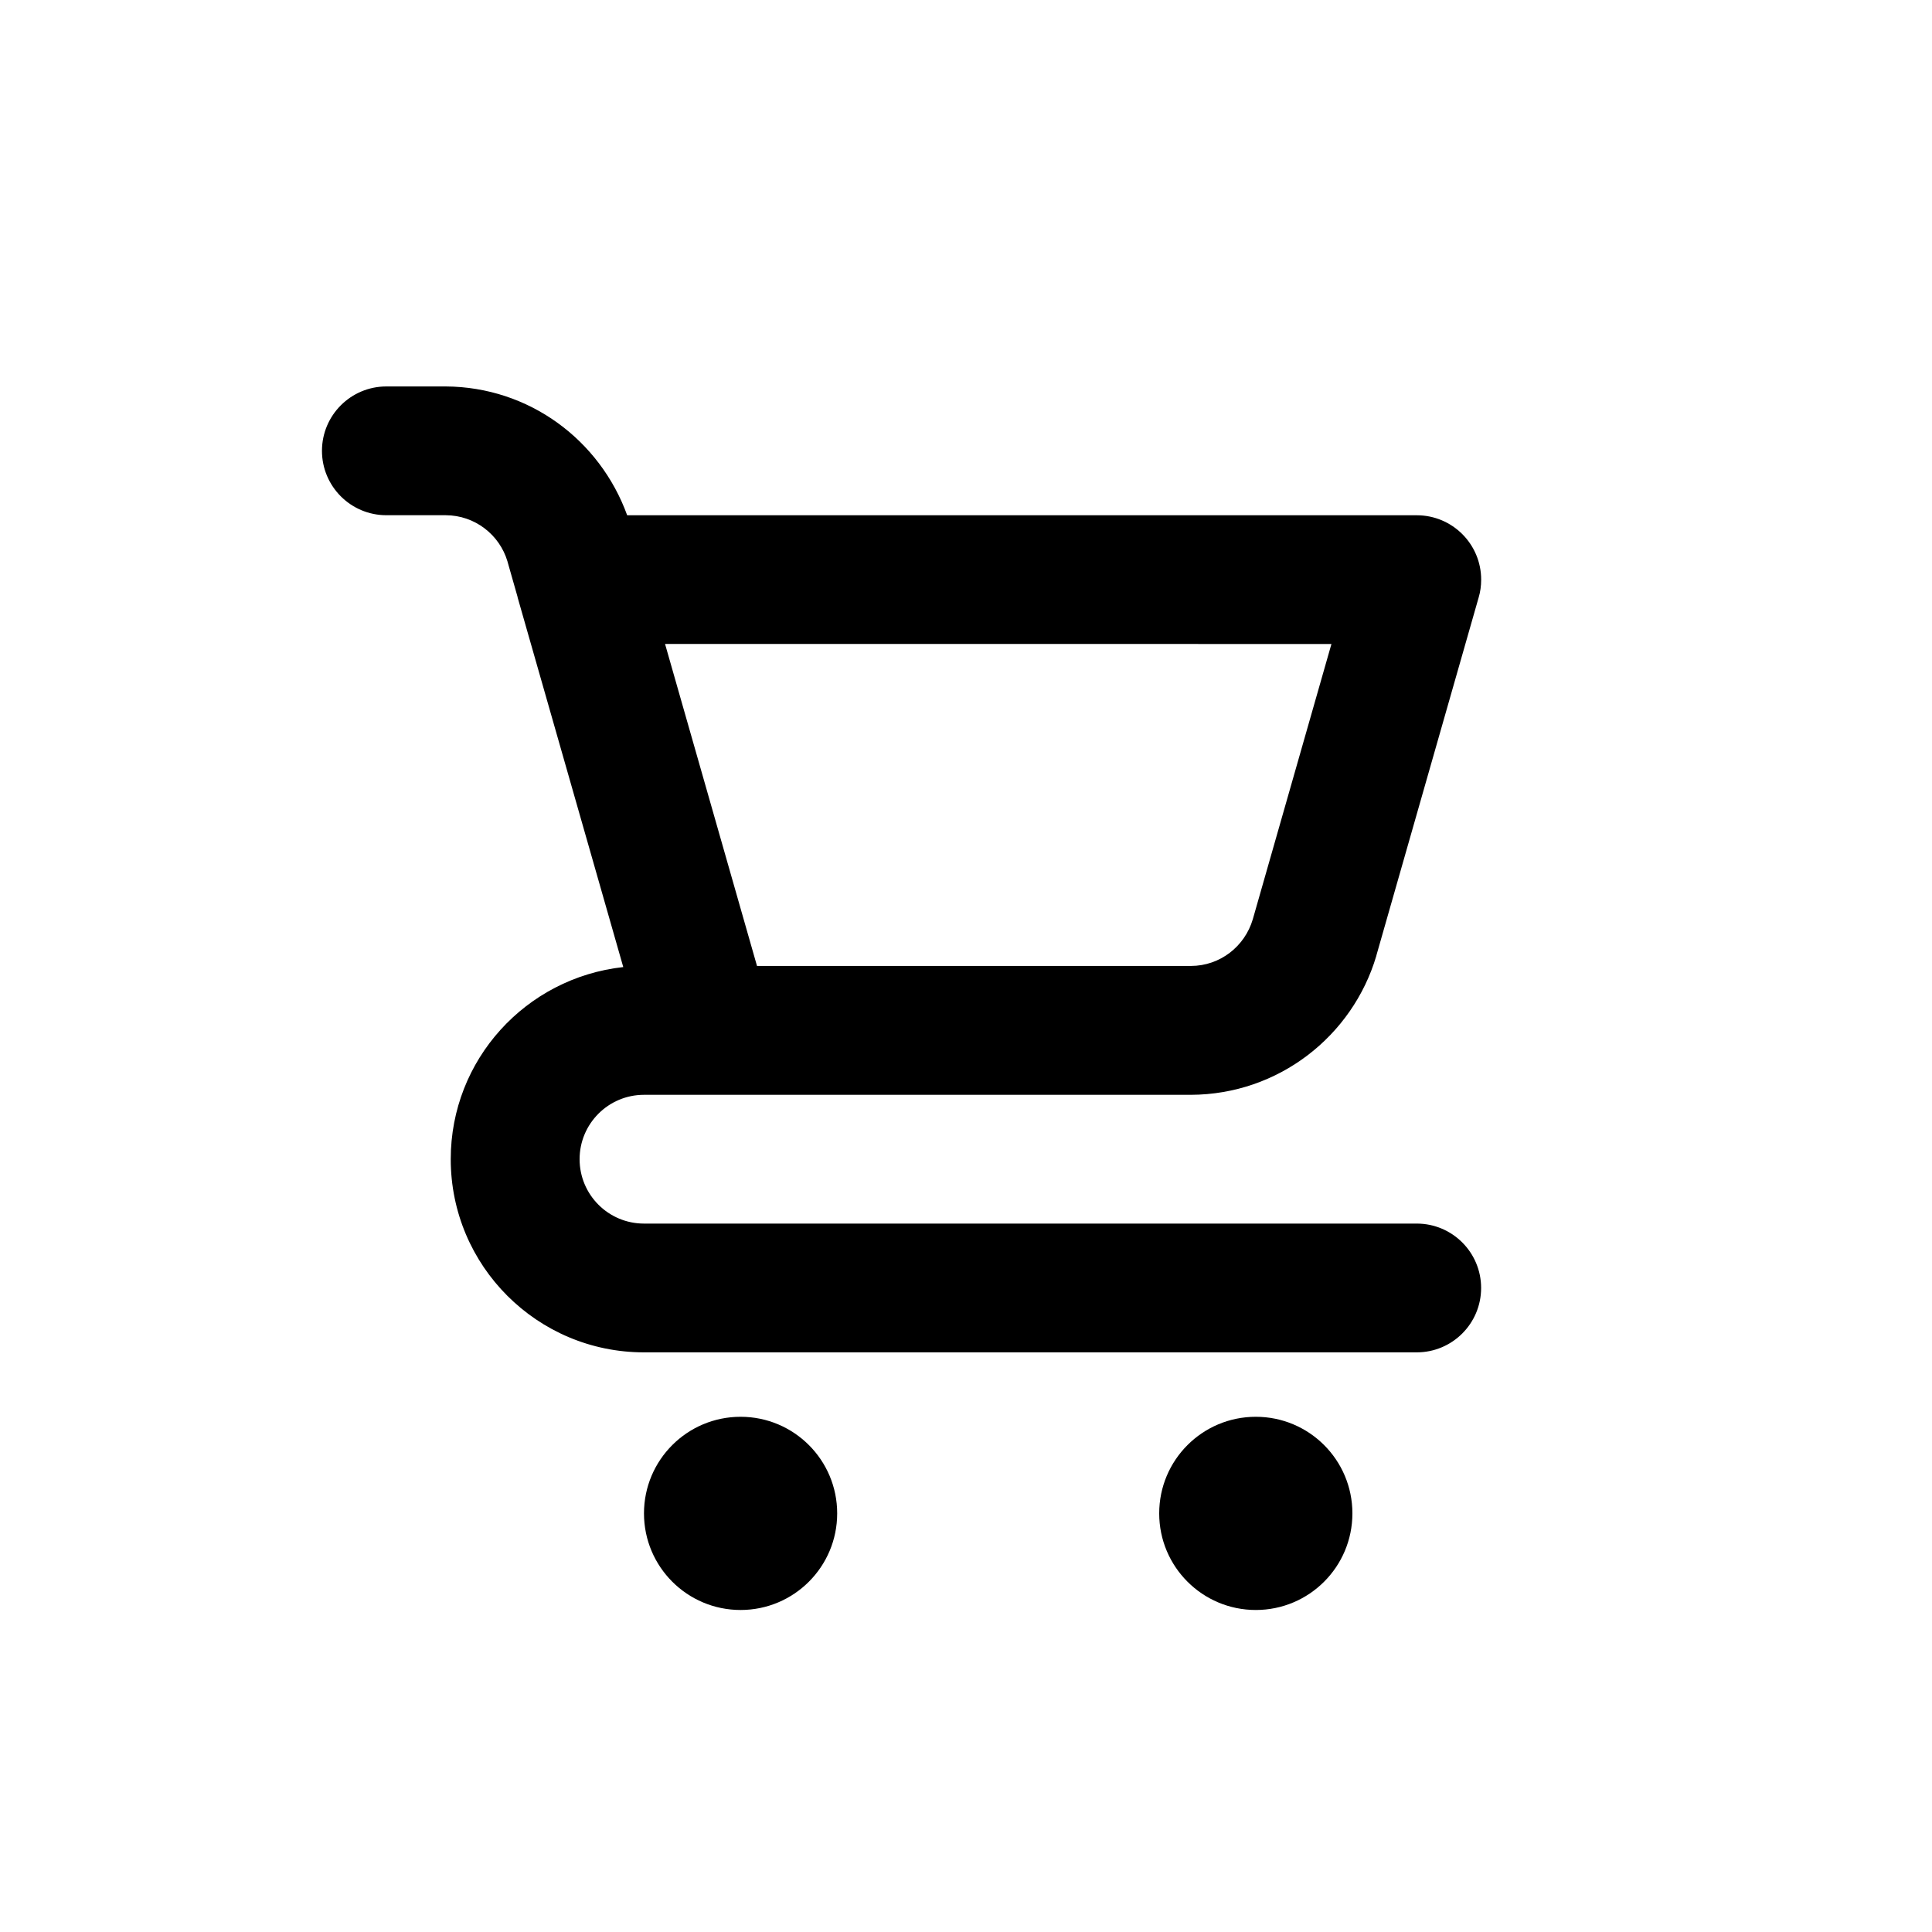 <!-- Generated by IcoMoon.io -->
<svg version="1.1" xmlns="http://www.w3.org/2000/svg" width="40" height="40" viewBox="0 0 40 40">
<title>shopping-cart</title>
<path d="M15.333 29.333c-1.105 0-2 0.895-2 2s0.895 2 2 2c1.105 0 2-0.895 2-2v0c0-1.105-0.895-2-2-2v0zM29.333 25.333h-16c-0.736 0-1.333-0.597-1.333-1.333s0.597-1.333 1.333-1.333v0h11.322c1.816-0.006 3.347-1.216 3.839-2.873l0.007-0.028 2.114-7.399c0.033-0.11 0.051-0.236 0.051-0.366 0-0.736-0.597-1.333-1.333-1.333h-16.348c-0.566-1.561-2.032-2.657-3.756-2.667h-1.23c-0.736 0-1.333 0.597-1.333 1.333s0.597 1.333 1.333 1.333v0h1.229c0.605 0.002 1.115 0.405 1.279 0.957l0.002 0.009 0.207 0.726 0 0.007 2.188 7.656c-2.017 0.223-3.572 1.919-3.572 3.977 0 2.209 1.791 4 4 4h16c0.736 0 1.333-0.597 1.333-1.333s-0.597-1.333-1.333-1.333v0zM27.566 13.333l-1.628 5.699c-0.166 0.562-0.677 0.966-1.282 0.967h-8.983l-0.34-1.19-1.564-5.477zM26 29.333c-1.105 0-2 0.895-2 2s0.895 2 2 2c1.105 0 2-0.895 2-2v0c0-1.105-0.895-2-2-2v0z"></path>
</svg>

